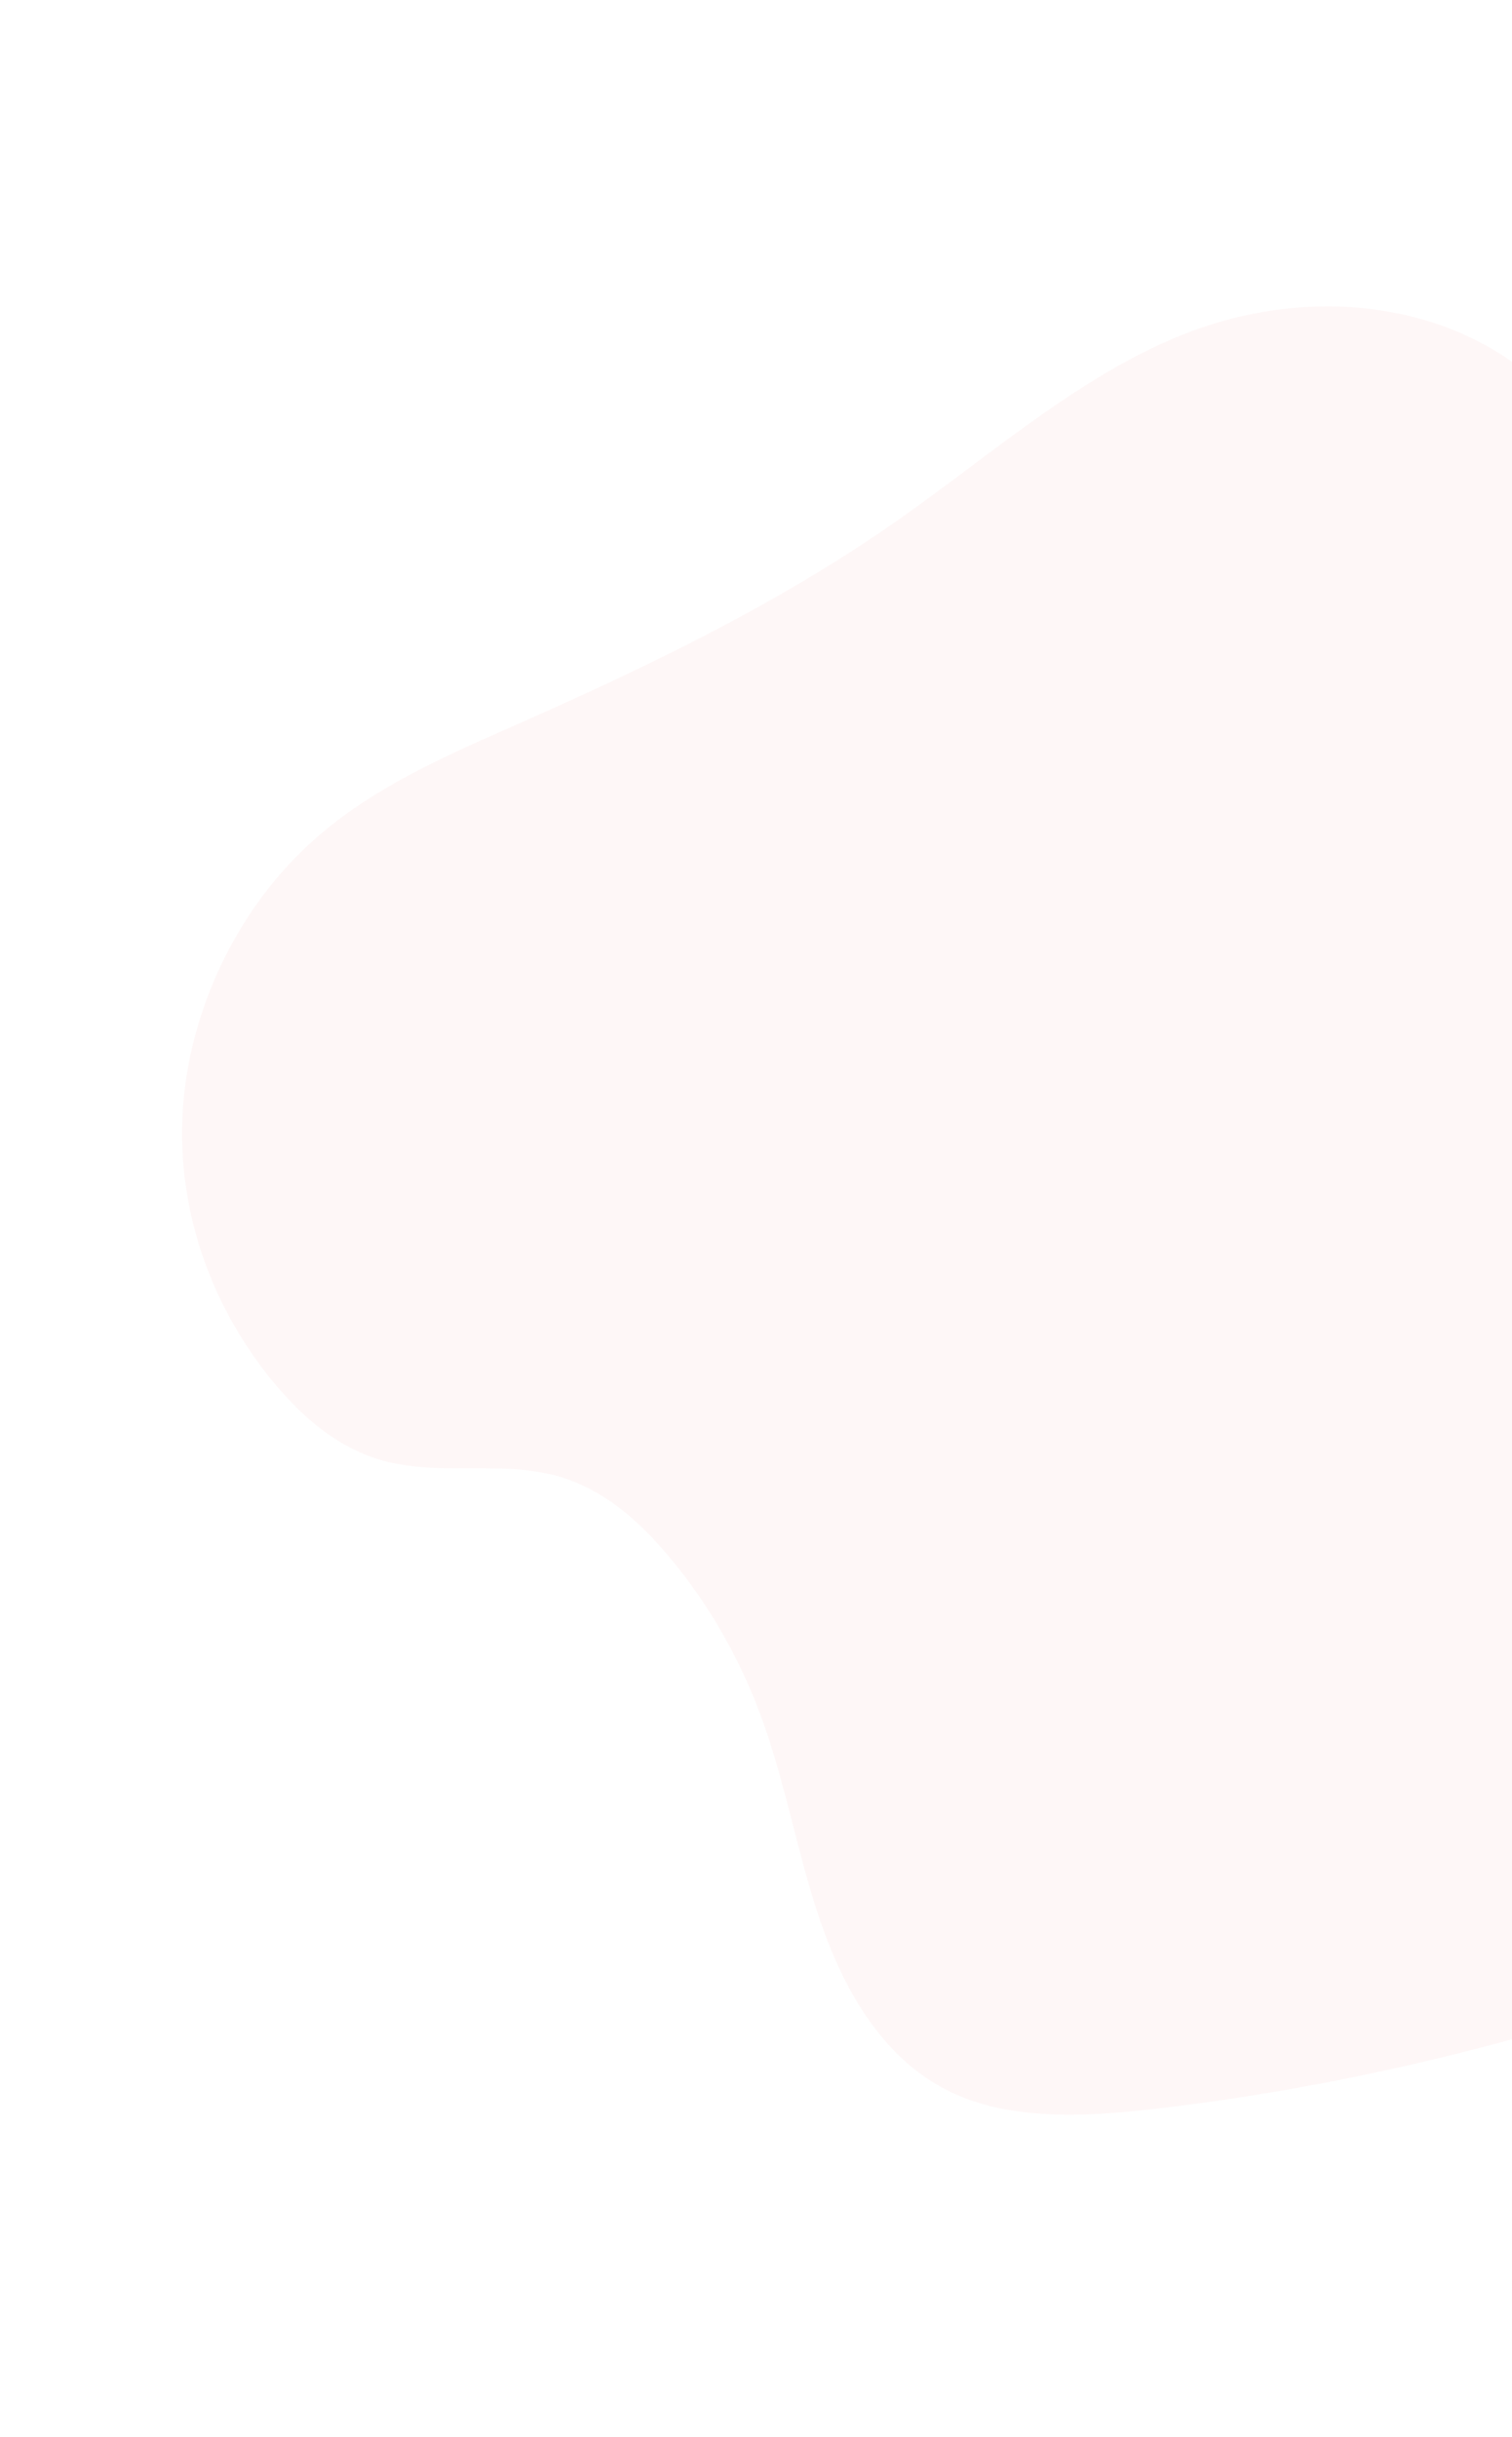 <svg width="345" height="556" viewBox="0 0 345 556" fill="none" xmlns="http://www.w3.org/2000/svg"><path opacity=".04" d="M400.974 442.526c-16.727 10.769-35.319 16.993-53.701 22.108a557.706 557.706 0 0 1-48.644 11.237 511.585 511.585 0 0 1-13.525 2.313l-3.118.481c-2.769.432-5.543.828-8.322 1.19l-.336.045c-2.715.372-5.427.717-8.133 1.038-8.863 1.059-17.912 1.86-26.542 1.38-2.944-.16-5.84-.465-8.658-.962a57.282 57.282 0 0 1-4.515-.975c-2.429-.63-4.784-1.417-7.067-2.414a35.352 35.352 0 0 1-1.14-.512 42.885 42.885 0 0 1-6.445-3.743c-7.391-5.188-13.044-12.517-17.398-20.745-2.176-4.113-4.026-8.452-5.604-12.861-.196-.54-.385-1.083-.597-1.608-5.191-15.196-7.975-31.538-13.464-46.581a124.279 124.279 0 0 0-6.622-15.023 137.172 137.172 0 0 0-3.89-6.936 118.39 118.39 0 0 0-10.826-15.061c-5.34-6.379-11.591-12.234-19.151-15.839a38.434 38.434 0 0 0-3.091-1.316 36.77 36.77 0 0 0-4.131-1.284c-3.88-.896-8.057-1.368-12.493-1.414a148.82 148.82 0 0 0-2.594-.04c-2.723-.019-5.458.01-8.174-.022-4.978.033-9.662-.427-14.007-1.375a37.378 37.378 0 0 1-6.59-2.235c-5.468-2.419-10.257-6.017-14.495-10.199-2.024-2.037-3.966-4.161-5.763-6.381l-.061-.062a69.448 69.448 0 0 1-1.806-2.321 92.616 92.616 0 0 1-7.372-11.304c-7.5-13.589-11.767-29.307-11.079-46.045.925-22.726 11.638-47.224 30.298-63.696 13.44-11.869 29.86-18.928 45.797-25.979 29.666-13.138 59.305-27.282 86.502-46.259 22.075-15.406 42.932-34.19 67.356-43.424 7.821-2.954 15.839-4.762 23.754-5.455 5.898-.499 11.492-.438 16.727.183 5.933.686 11.482 1.941 16.605 3.756 4.447 1.565 8.597 3.506 12.429 5.813a61.416 61.416 0 0 1 6.009 4.1 56.405 56.405 0 0 1 4.265 3.615l.203.204a46.008 46.008 0 0 1 2.412 2.427c5.687 6.076 10.458 13.028 14.271 20.794 2.433 4.814 4.567 9.863 6.481 14.982a232.036 232.036 0 0 1 3.243 9.236c.31.947.615 1.899.908 2.848 6.957 22.364 9.229 45.867 14.63 68.71.026.117.05.232.087.34 1.151 4.645 2.645 9.04 4.475 13.165a105.765 105.765 0 0 0 4.44 8.961c2.47 4.499 5.226 8.864 8.119 13.144l.638.944c4.242 6.282 8.788 12.356 13.055 18.402 1.514 2.147 3.002 4.289 4.414 6.455a178.66 178.66 0 0 1 2.659 4.086c.616.982 1.235 1.967 1.843 2.962.609.995 1.254 2.046 1.87 3.08.404.668.801 1.339 1.189 2.022 2.4 4.096 4.691 8.285 6.81 12.573a161.89 161.89 0 0 1 3.669 7.932c.833 1.94 1.624 3.897 2.372 5.872a105.478 105.478 0 0 1 1.589 4.419c4.088 12.042 6.426 24.791 5.903 38.3-1.316 35.038-23.677 72.361-55.668 92.954z" fill="#EE4744"/></svg>